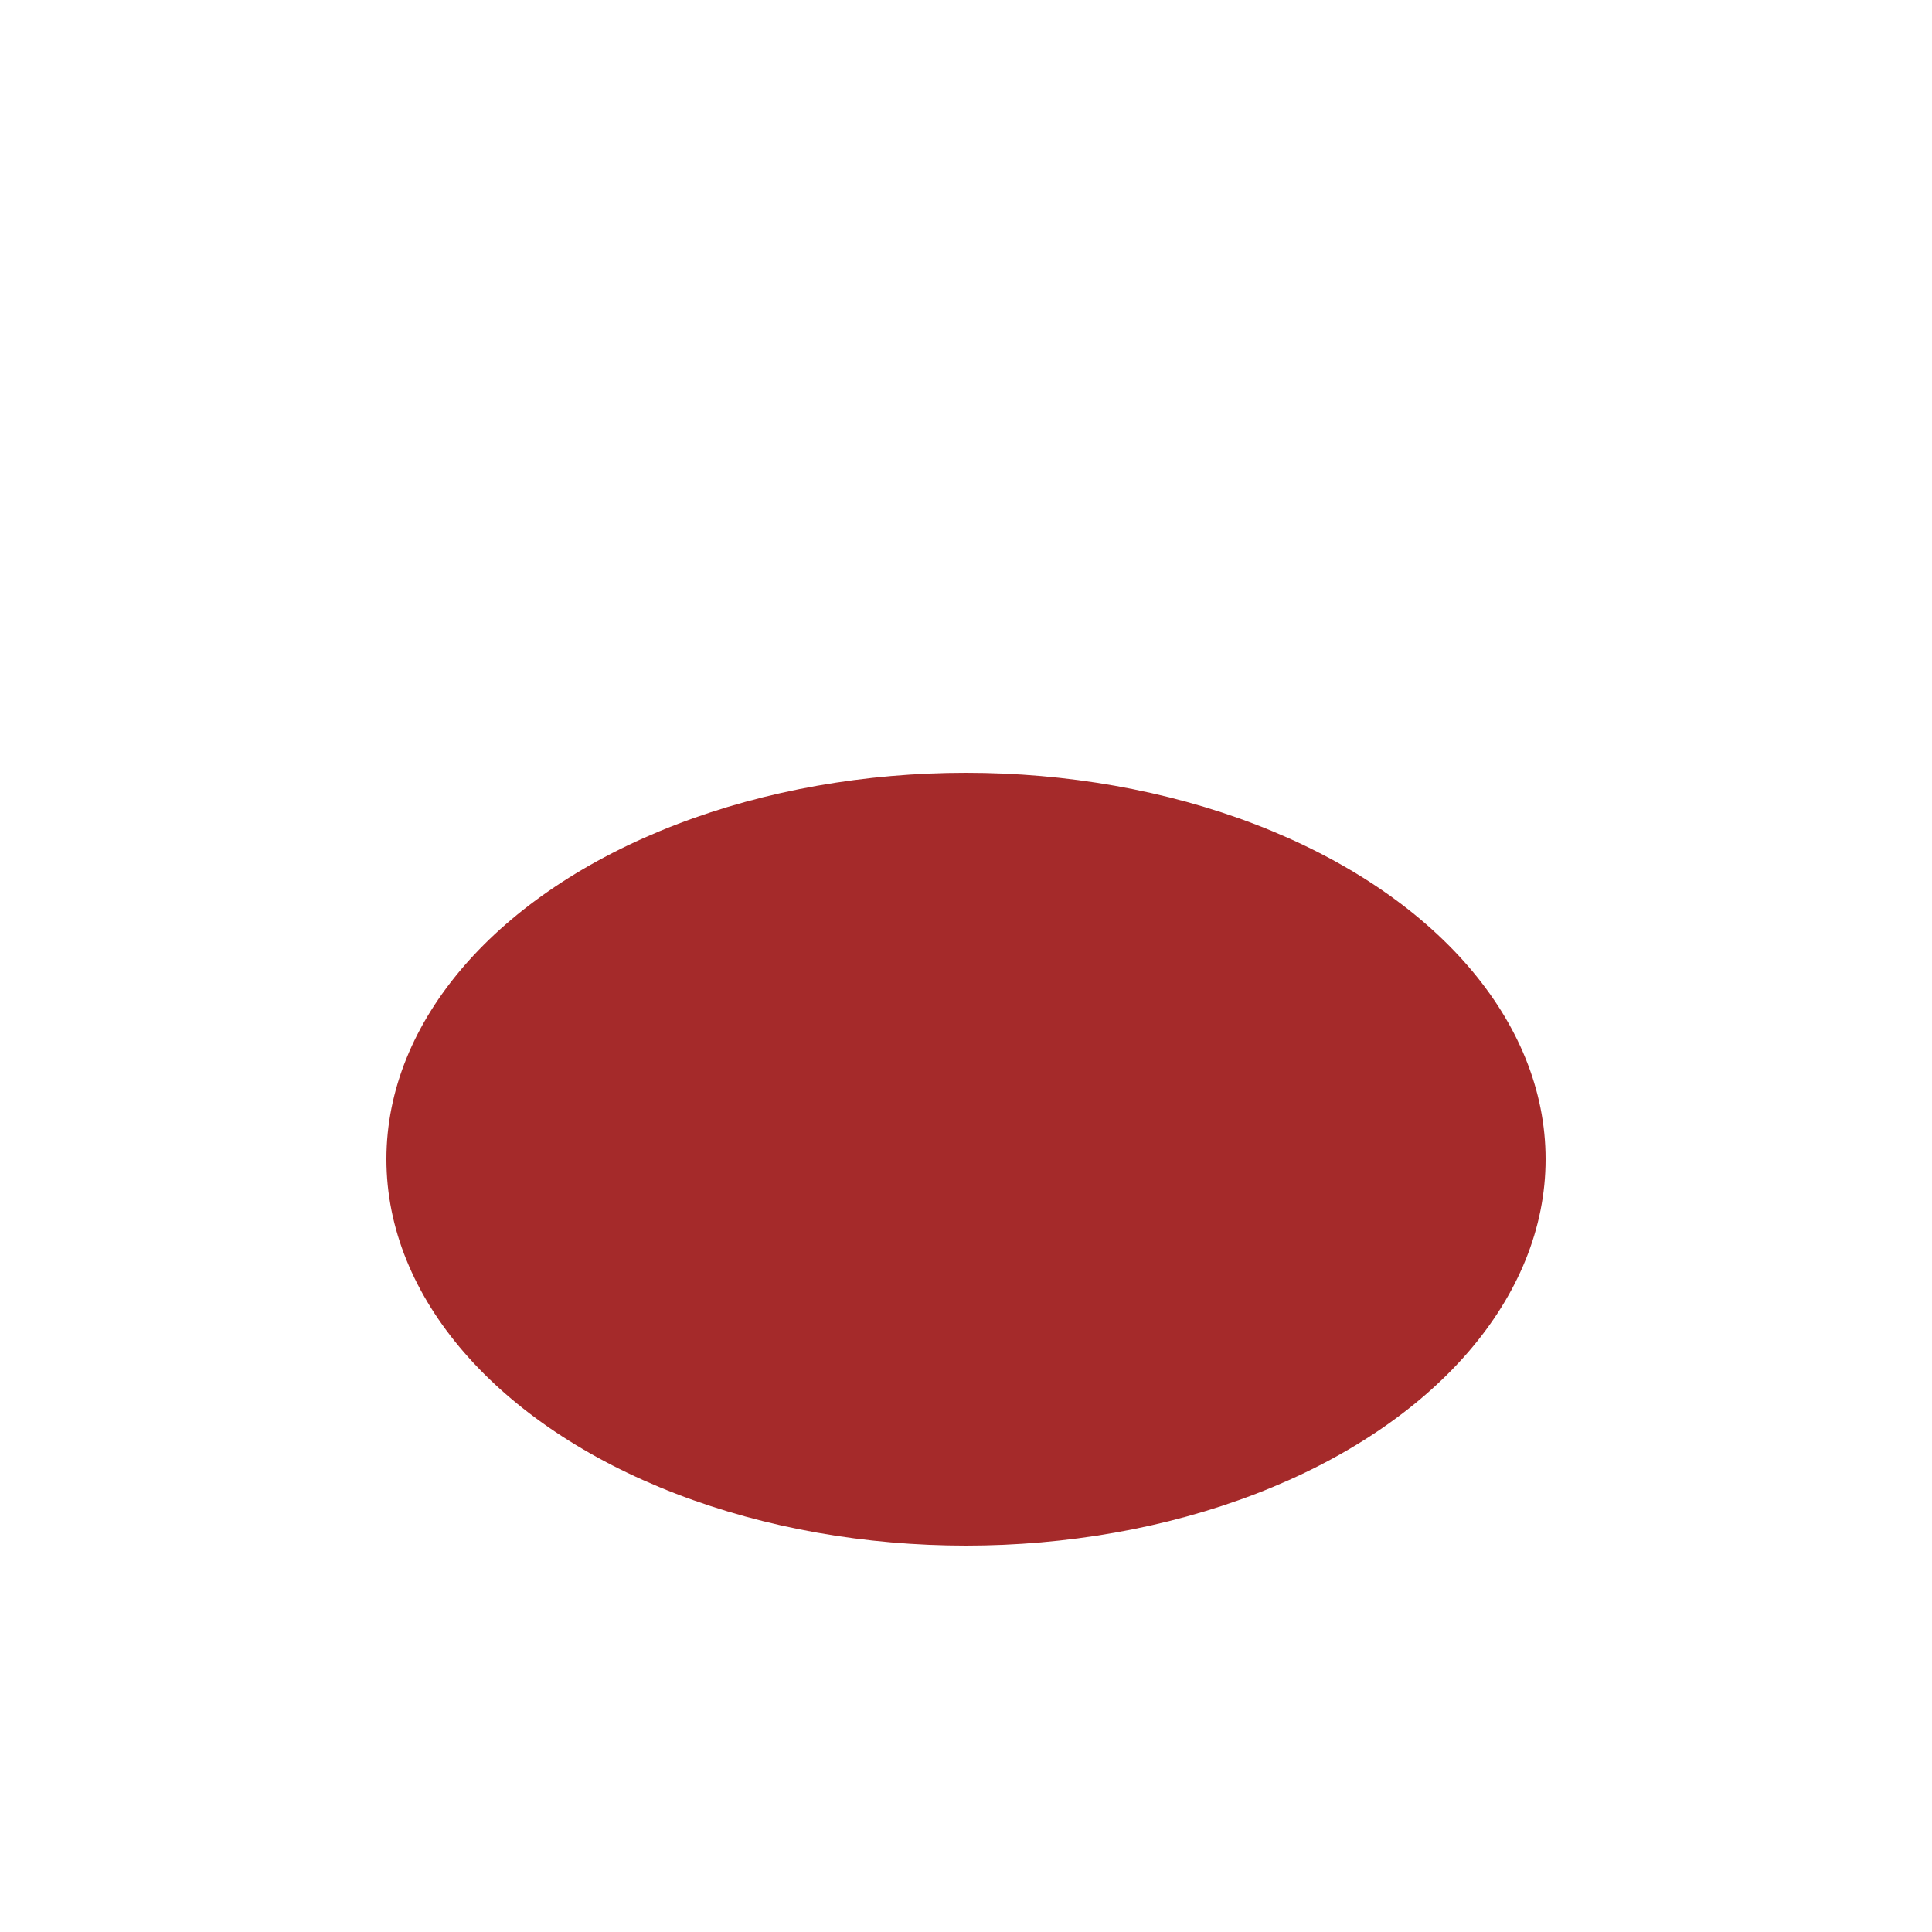 <svg xmlns="http://www.w3.org/2000/svg" width="100" height="100" viewBox="0 0 100 100">
  <!-- Body of the bird -->
  <ellipse cx="50" cy="60" rx="30" ry="20" fill="brown" />
  
  <!-- Left wing of the bird -->
  <path d="M40,50 C30,30 30,80 40,70 Q50,60 40,50" fill="brown" />
</svg>
